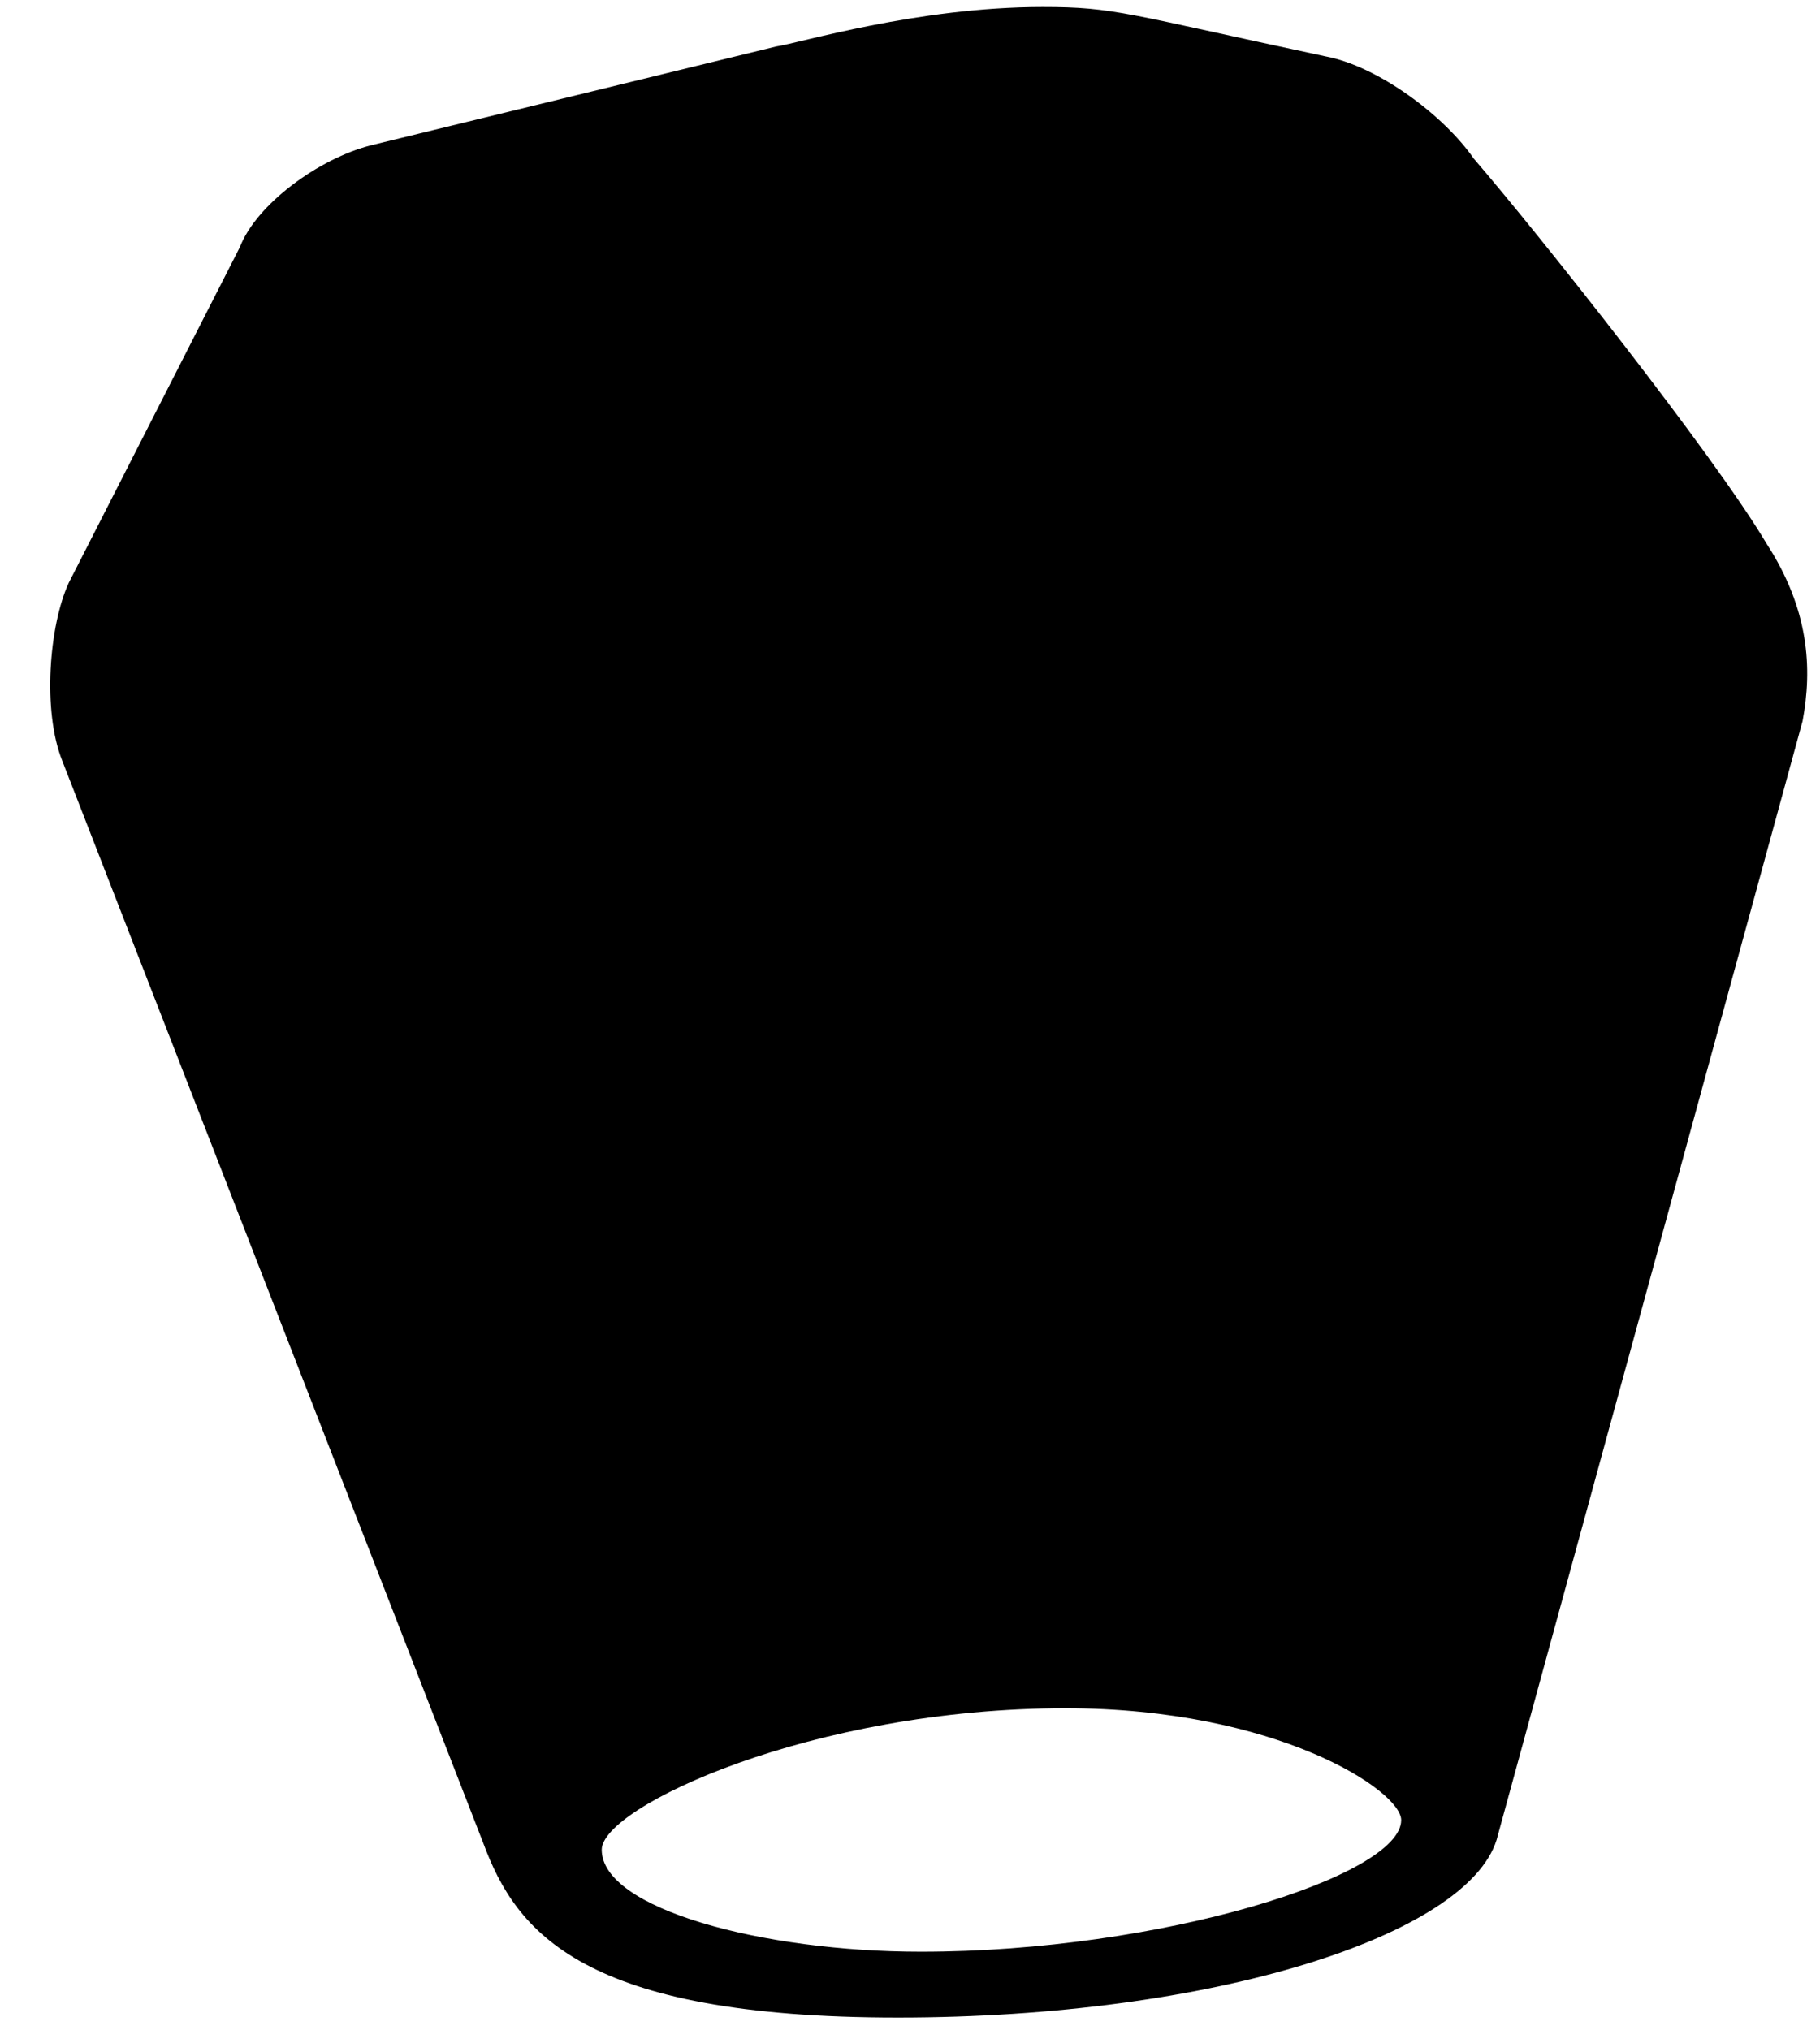 
<svg width="26" height="29" viewBox="0 0 26 29" fill="none" xmlns="http://www.w3.org/2000/svg">
<path d="M25.234 7.761C24.482 6.492 21.944 3.296 21.051 2.262C20.628 1.651 19.688 0.946 18.936 0.805C16.069 0.194 15.928 0.1 14.894 0.1C13.108 0.1 11.416 0.617 11.087 0.664L5.306 2.074C4.554 2.262 3.661 2.92 3.426 3.531L0.982 8.325C0.7 8.936 0.606 10.158 0.888 10.863L6.904 26.326C7.374 27.595 8.314 28.817 12.826 28.817C17.338 28.817 20.957 27.642 21.38 26.279L25.751 10.299C25.892 9.547 25.845 8.701 25.234 7.761ZM13.155 27.877C10.899 27.877 8.596 27.266 8.596 26.42C8.596 25.809 11.604 24.399 15.223 24.399C18.231 24.399 20.017 25.574 20.017 25.997C20.017 26.796 16.586 27.877 13.155 27.877Z" fill="currentColor"/>
</svg>
